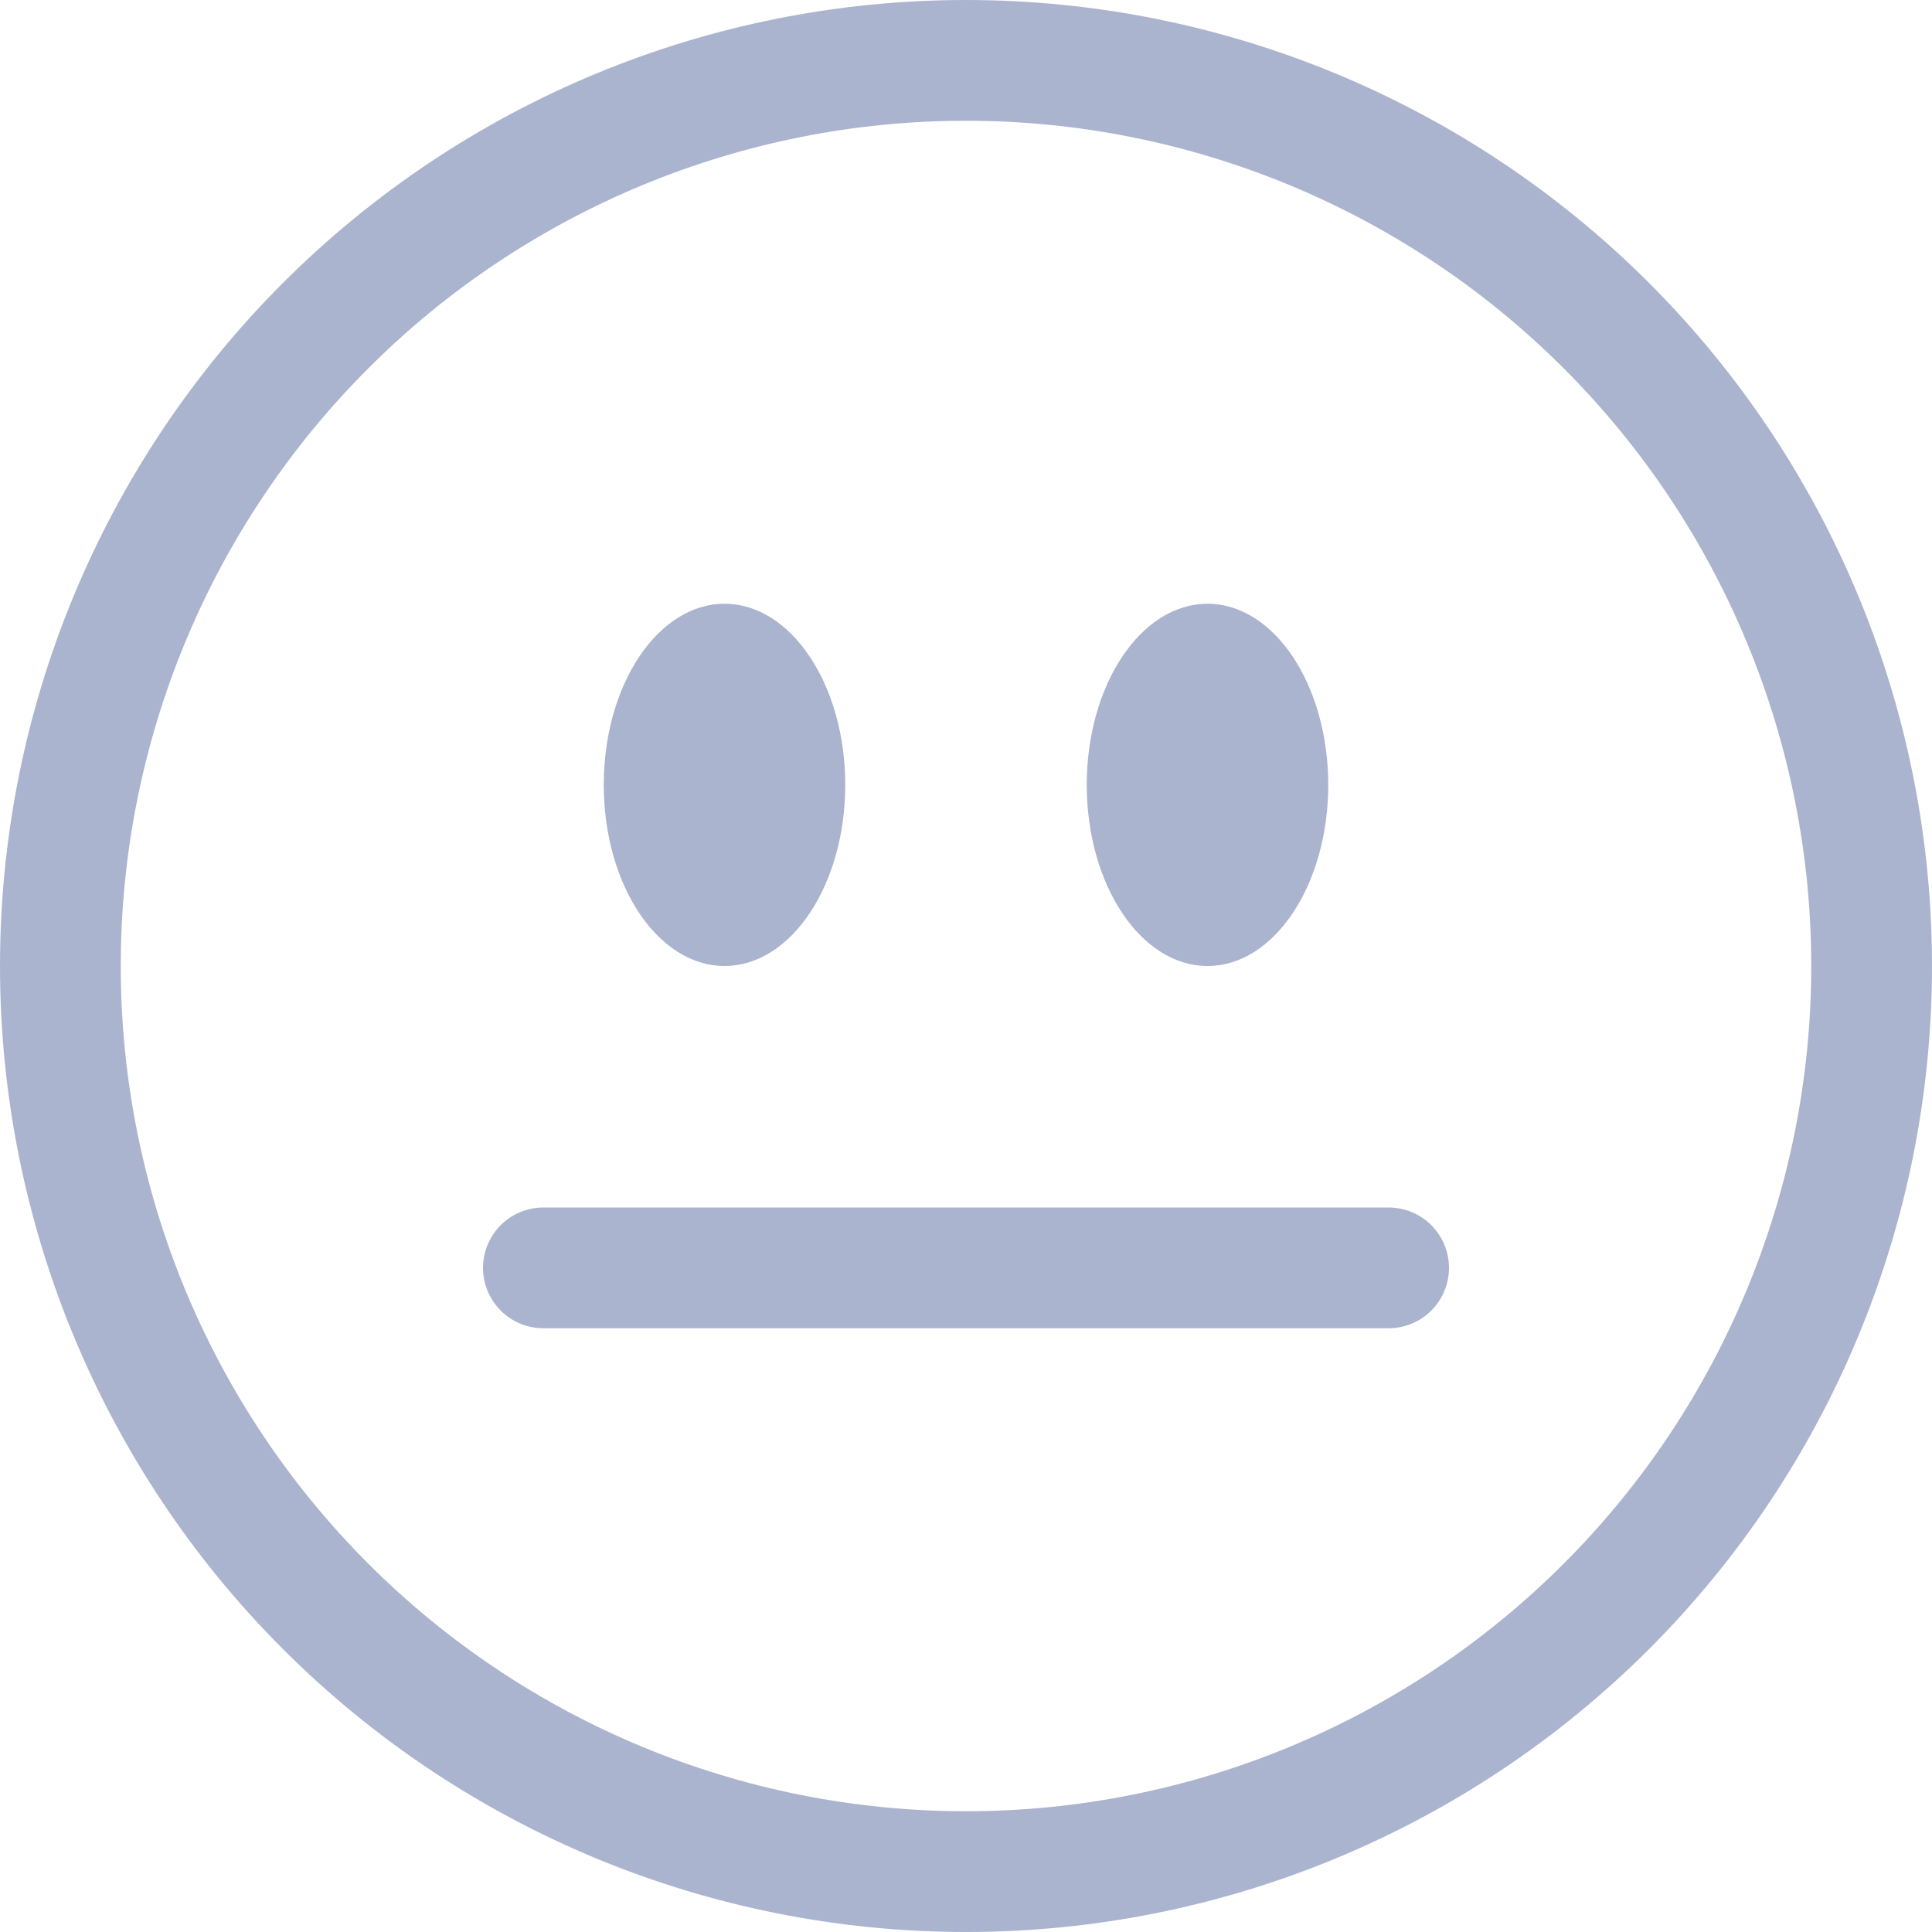 <svg width="36" height="36" viewBox="0 0 36 36" fill="none" xmlns="http://www.w3.org/2000/svg">
<g id="bi:emoji-neutral" clip-path="url(#clip0_1119_5943)">
<g id="Group">
<path id="Vector" d="M18 33.75C13.823 33.75 9.817 32.091 6.863 29.137C3.909 26.183 2.25 22.177 2.25 18C2.25 13.823 3.909 9.817 6.863 6.863C9.817 3.909 13.823 2.25 18 2.25C22.177 2.25 26.183 3.909 29.137 6.863C32.091 9.817 33.75 13.823 33.75 18C33.75 22.177 32.091 26.183 29.137 29.137C26.183 32.091 22.177 33.75 18 33.75ZM18 36C22.774 36 27.352 34.104 30.728 30.728C34.104 27.352 36 22.774 36 18C36 13.226 34.104 8.648 30.728 5.272C27.352 1.896 22.774 0 18 0C13.226 0 8.648 1.896 5.272 5.272C1.896 8.648 0 13.226 0 18C0 22.774 1.896 27.352 5.272 30.728C8.648 34.104 13.226 36 18 36Z" fill="#ABB4CF"/>
<path id="Vector_2" d="M9 23.625C9 23.923 9.119 24.209 9.33 24.421C9.54 24.631 9.827 24.75 10.125 24.75H25.875C26.173 24.75 26.459 24.631 26.671 24.421C26.881 24.209 27 23.923 27 23.625C27 23.327 26.881 23.041 26.671 22.829C26.459 22.619 26.173 22.5 25.875 22.5H10.125C9.827 22.5 9.54 22.619 9.33 22.829C9.119 23.041 9 23.327 9 23.625ZM15.75 14.625C15.75 12.762 14.742 11.25 13.5 11.25C12.258 11.25 11.25 12.762 11.25 14.625C11.25 16.488 12.258 18 13.5 18C14.742 18 15.75 16.488 15.75 14.625ZM24.75 14.625C24.75 12.762 23.742 11.25 22.5 11.25C21.258 11.25 20.25 12.762 20.25 14.625C20.25 16.488 21.258 18 22.5 18C23.742 18 24.75 16.488 24.75 14.625Z" fill="#ABB4CF"/>
</g>
</g>
<defs>
<clipPath id="clip0_1119_5943">
<rect width="36" height="36" fill="white"/>
</clipPath>
</defs>
</svg>
